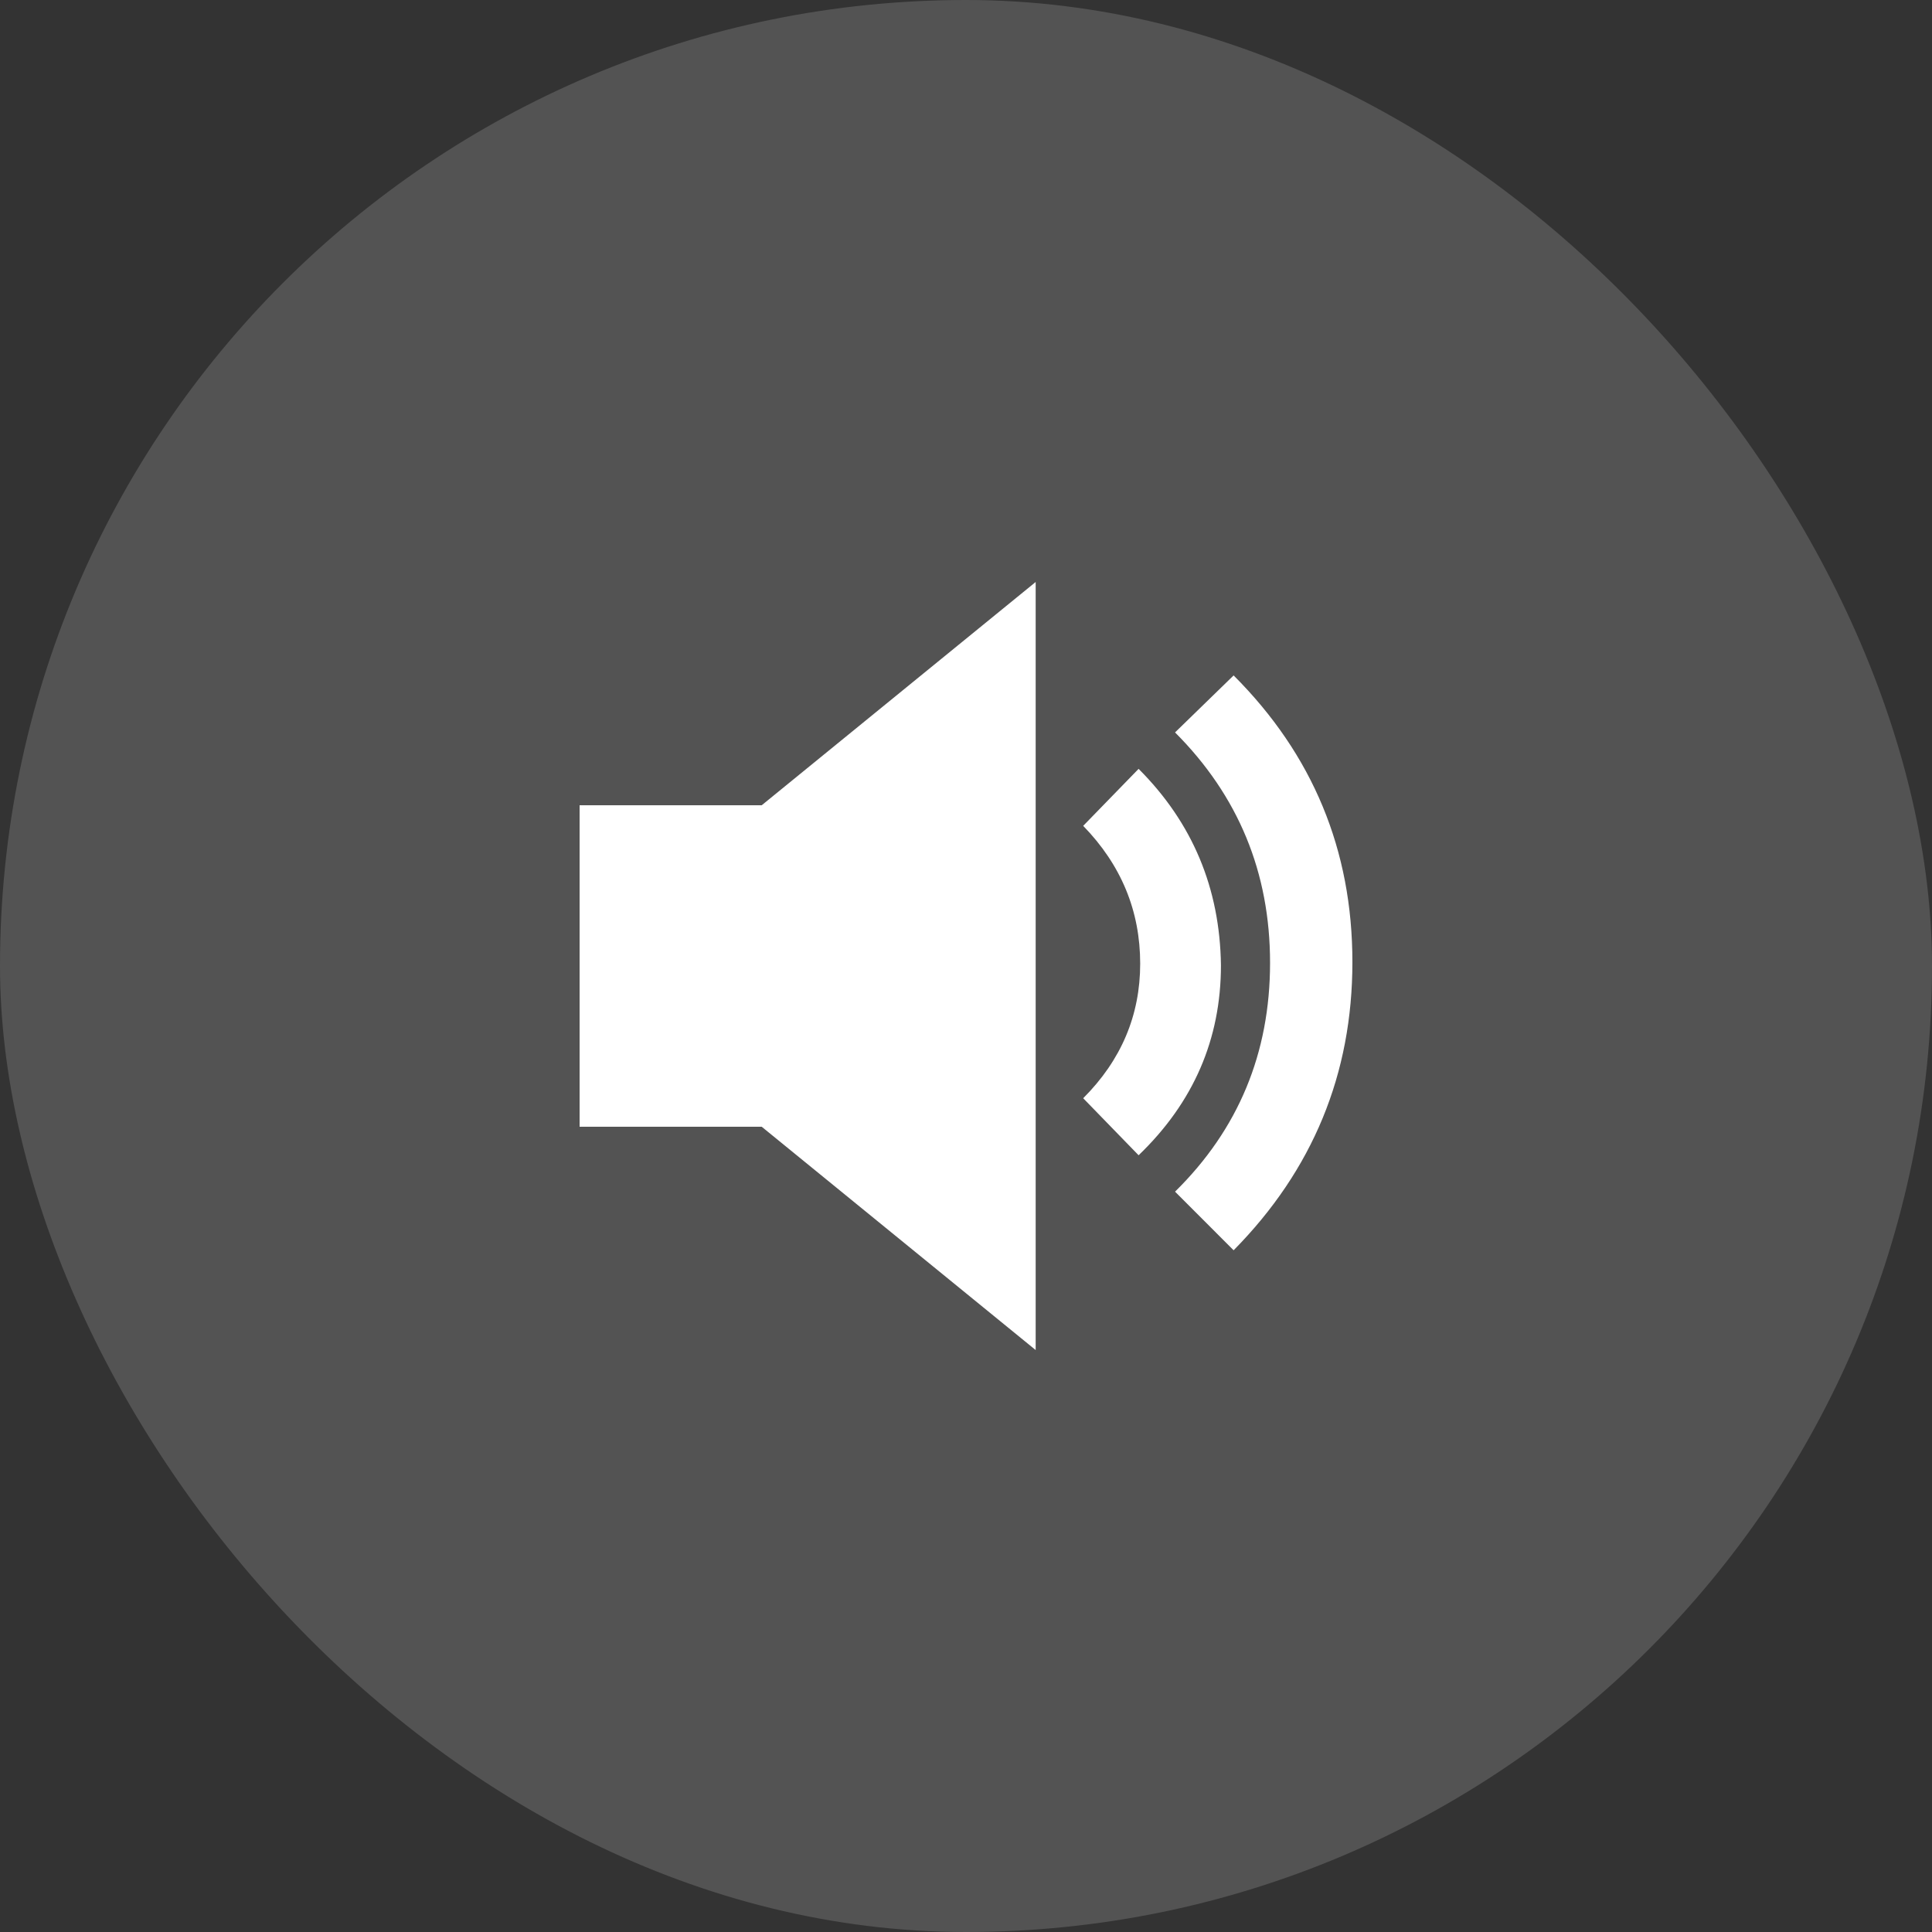 <svg width="50" height="50" viewBox="0 0 50 50" fill="none" xmlns="http://www.w3.org/2000/svg">
<rect x="0" y="0" width="50" height="50" fill="#333333" stroke="none"/>
<rect width="50" height="50" rx="25" fill="white" fill-opacity="0.16"/>
<path d="M15 20.84H19.713L26.803 15.062V34.939L19.713 29.16H15V20.84ZM29.467 19.898C30.861 21.291 31.571 22.985 31.598 24.98C31.598 26.892 30.888 28.532 29.467 29.898L28.033 28.422C29.016 27.439 29.508 26.277 29.508 24.939C29.508 23.573 29.016 22.384 28.033 21.373L29.467 19.898ZM31.926 17.48C33.975 19.529 35 22.001 35 24.898C35 27.794 33.975 30.28 31.926 32.357L30.41 30.84C32.049 29.228 32.869 27.254 32.869 24.918C32.869 22.582 32.049 20.594 30.41 18.955L31.926 17.48Z" fill="white"/>
</svg>

